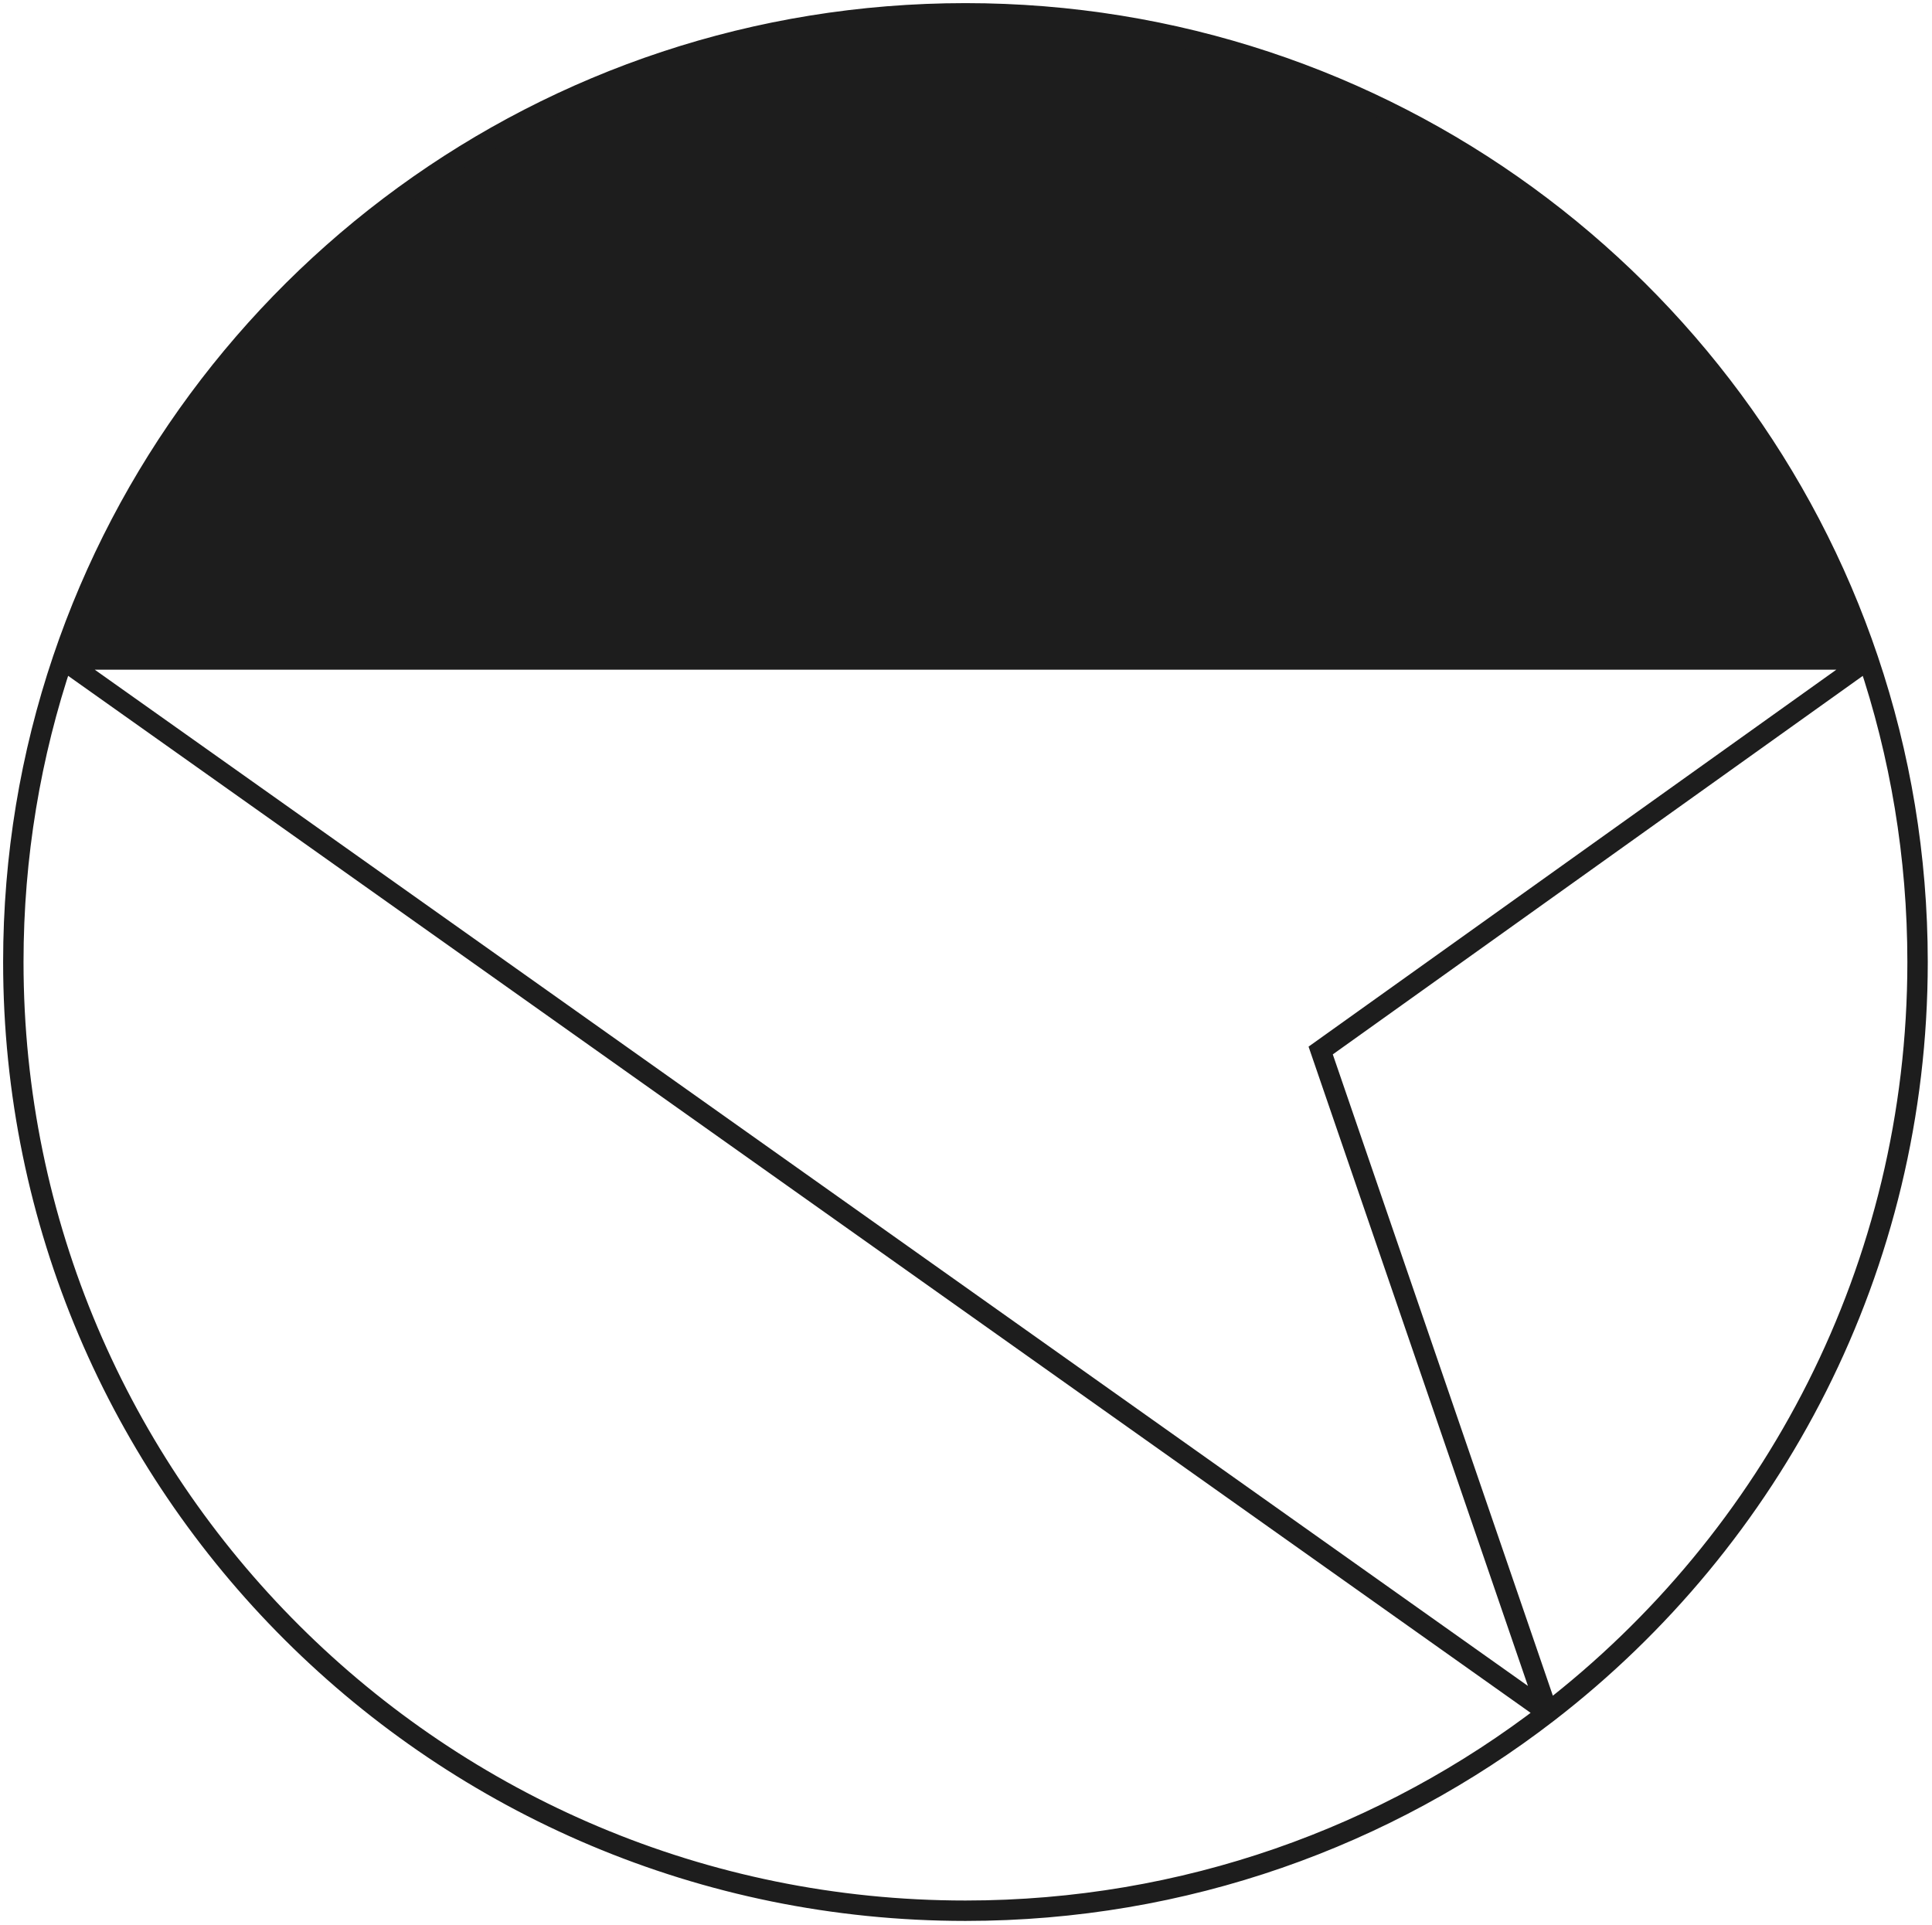<svg width="290" height="289" viewBox="0 0 290 289" fill="none" xmlns="http://www.w3.org/2000/svg">
<path d="M280.414 98.997C261.39 42.614 207.913 2 144.917 2C81.92 2 28.444 42.614 9.42 98.997H280.414Z" fill="#1D1D1D"/>
<path d="M232.341 257.069C266.1 231.022 287.833 190.243 287.833 144.406C287.833 128.529 285.226 113.258 280.414 98.997M232.341 257.069C208.175 275.715 177.846 286.812 144.917 286.812C65.986 286.812 2 223.055 2 144.406C2 128.529 4.608 113.258 9.42 98.997M232.341 257.069L9.42 98.997M232.341 257.069L198.239 157.689L280.414 98.997M9.42 98.997C28.444 42.614 81.92 2 144.917 2C207.913 2 261.39 42.614 280.414 98.997M9.42 98.997H280.414" stroke="#1D1D1D" stroke-width="3.062"/>
</svg>
